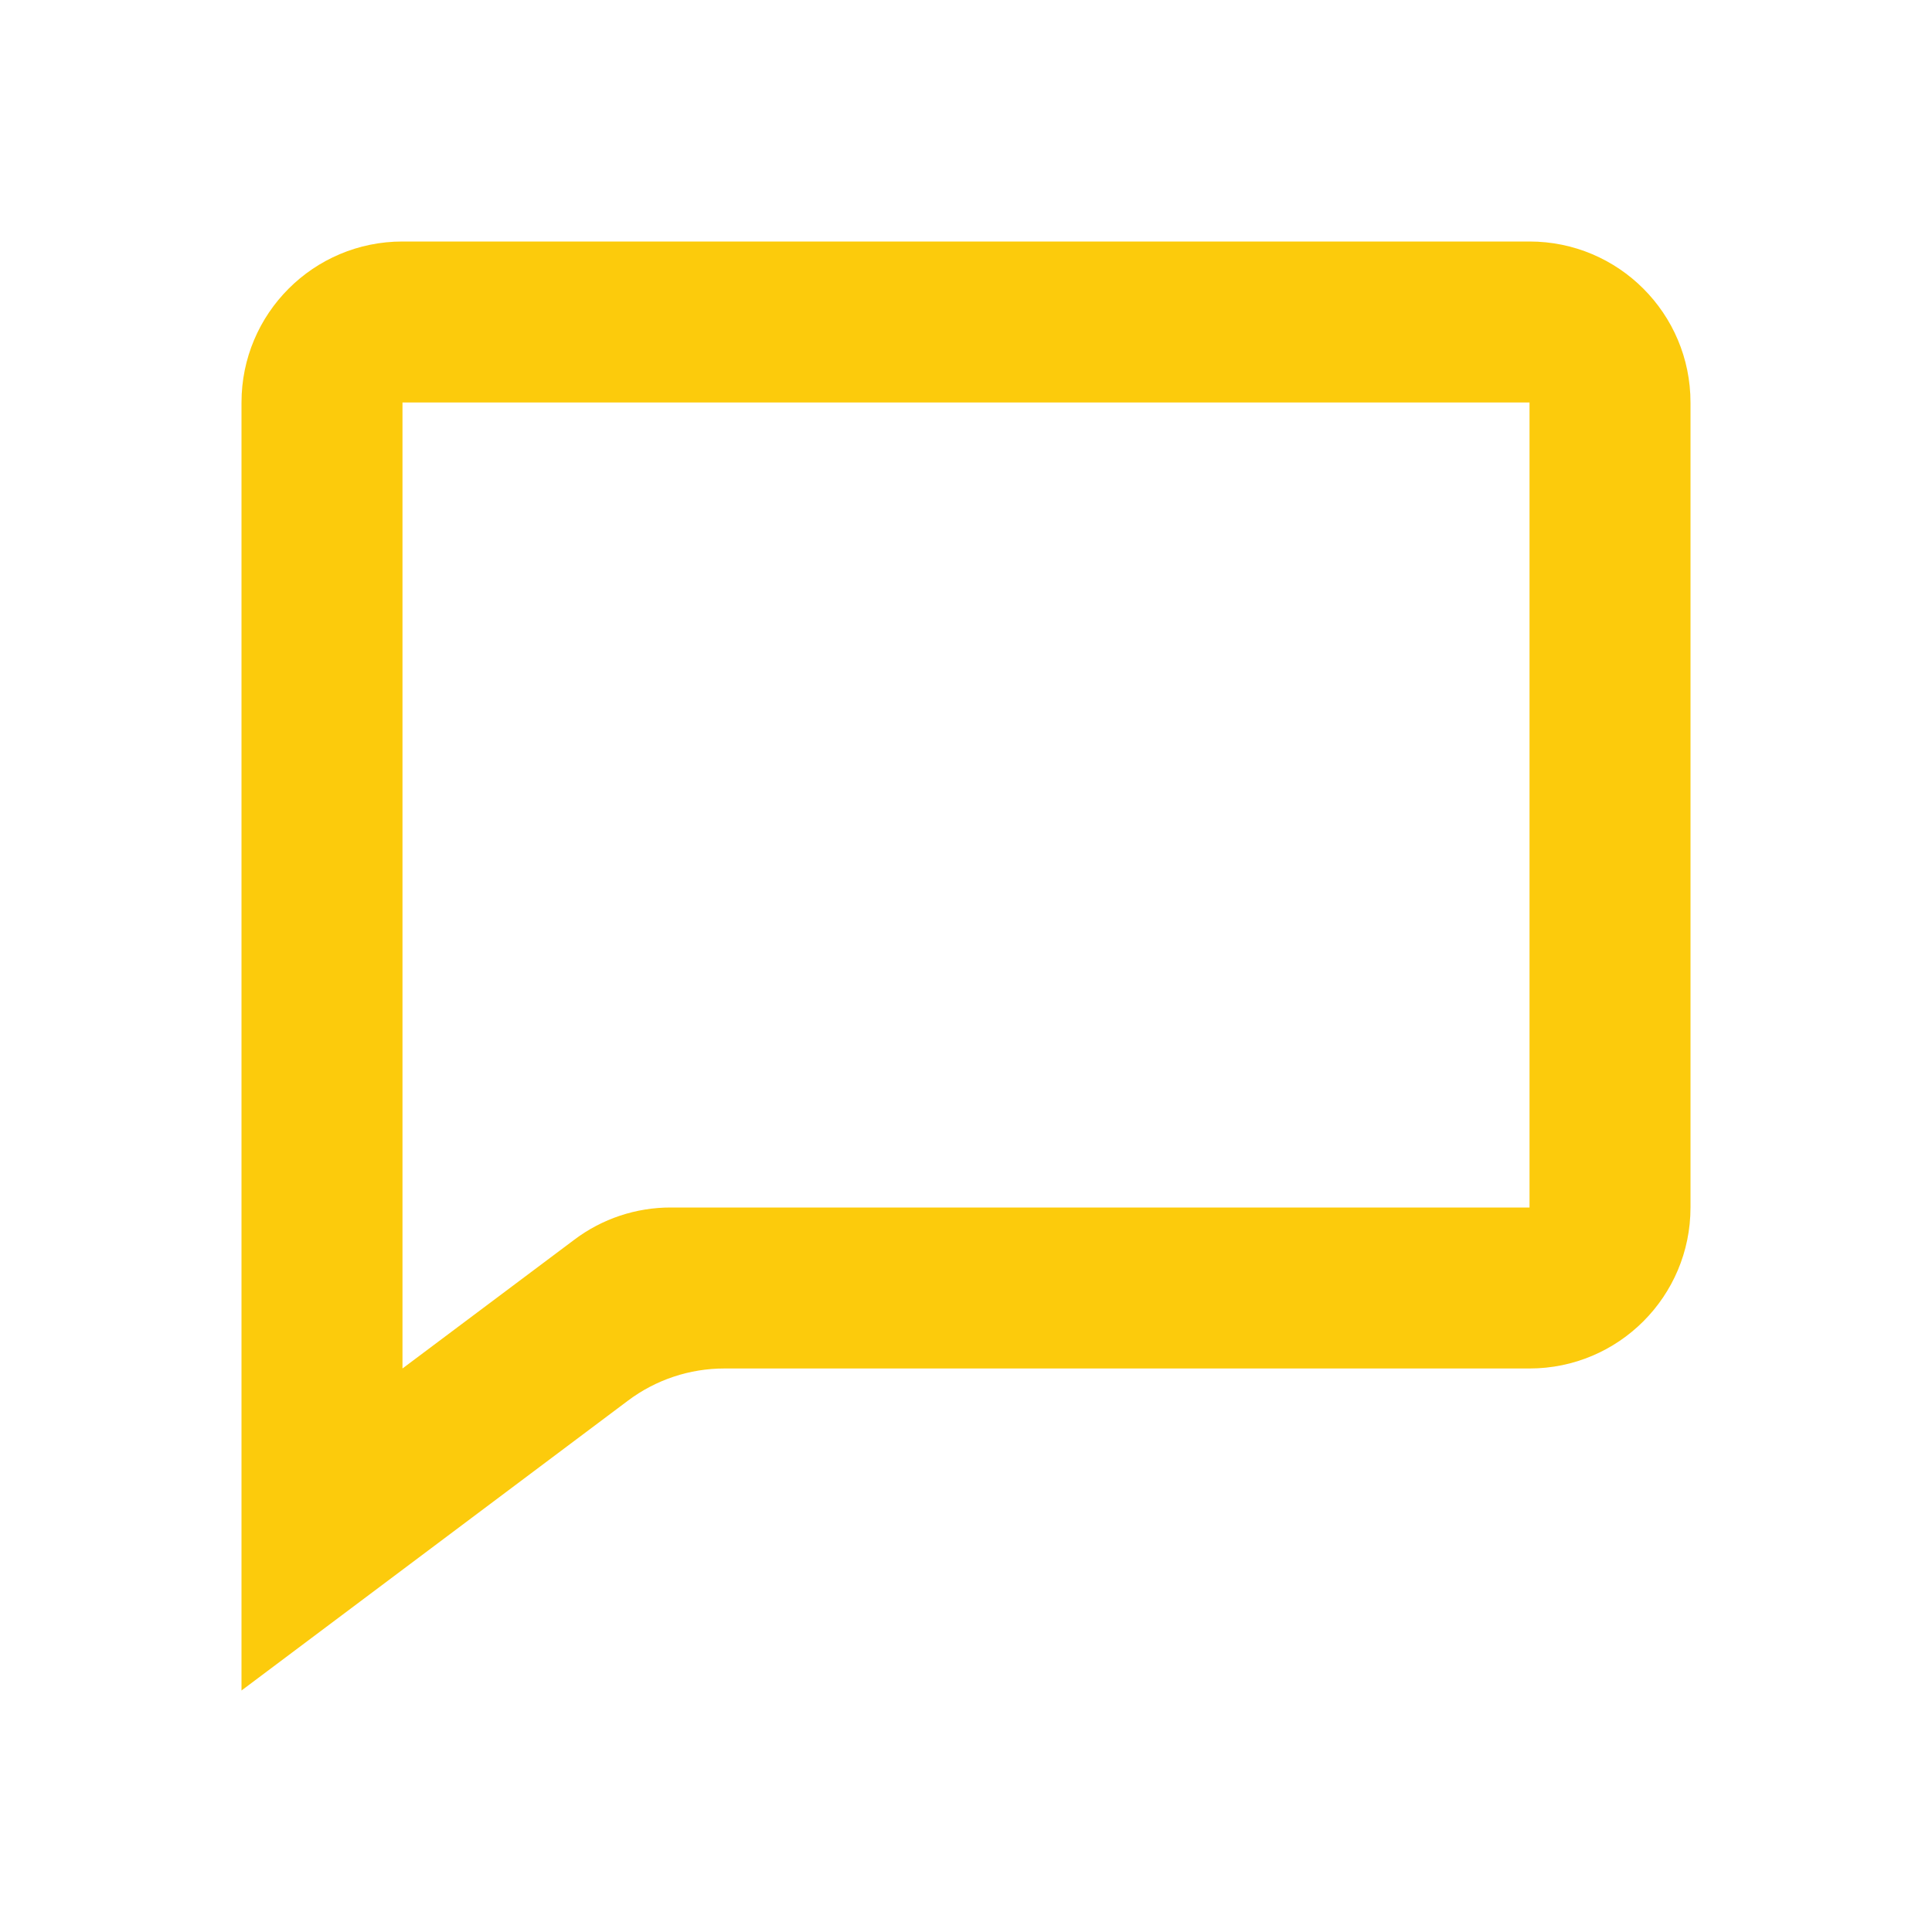 <svg width="43" height="43" viewBox="0 0 43 43" fill="none" xmlns="http://www.w3.org/2000/svg">
<path d="M5.375 37.625V8.958C5.375 6.979 6.979 5.375 8.958 5.375H34.042C36.021 5.375 37.625 6.979 37.625 8.958V26.875C37.625 28.854 36.021 30.458 34.042 30.458H16.125C15.349 30.457 14.595 30.709 13.975 31.175L5.375 37.625ZM8.958 8.958V30.458L12.782 27.592C13.401 27.125 14.156 26.873 14.932 26.875H34.042V8.958H8.958Z" fill="#FCCB0C"/>
</svg>

